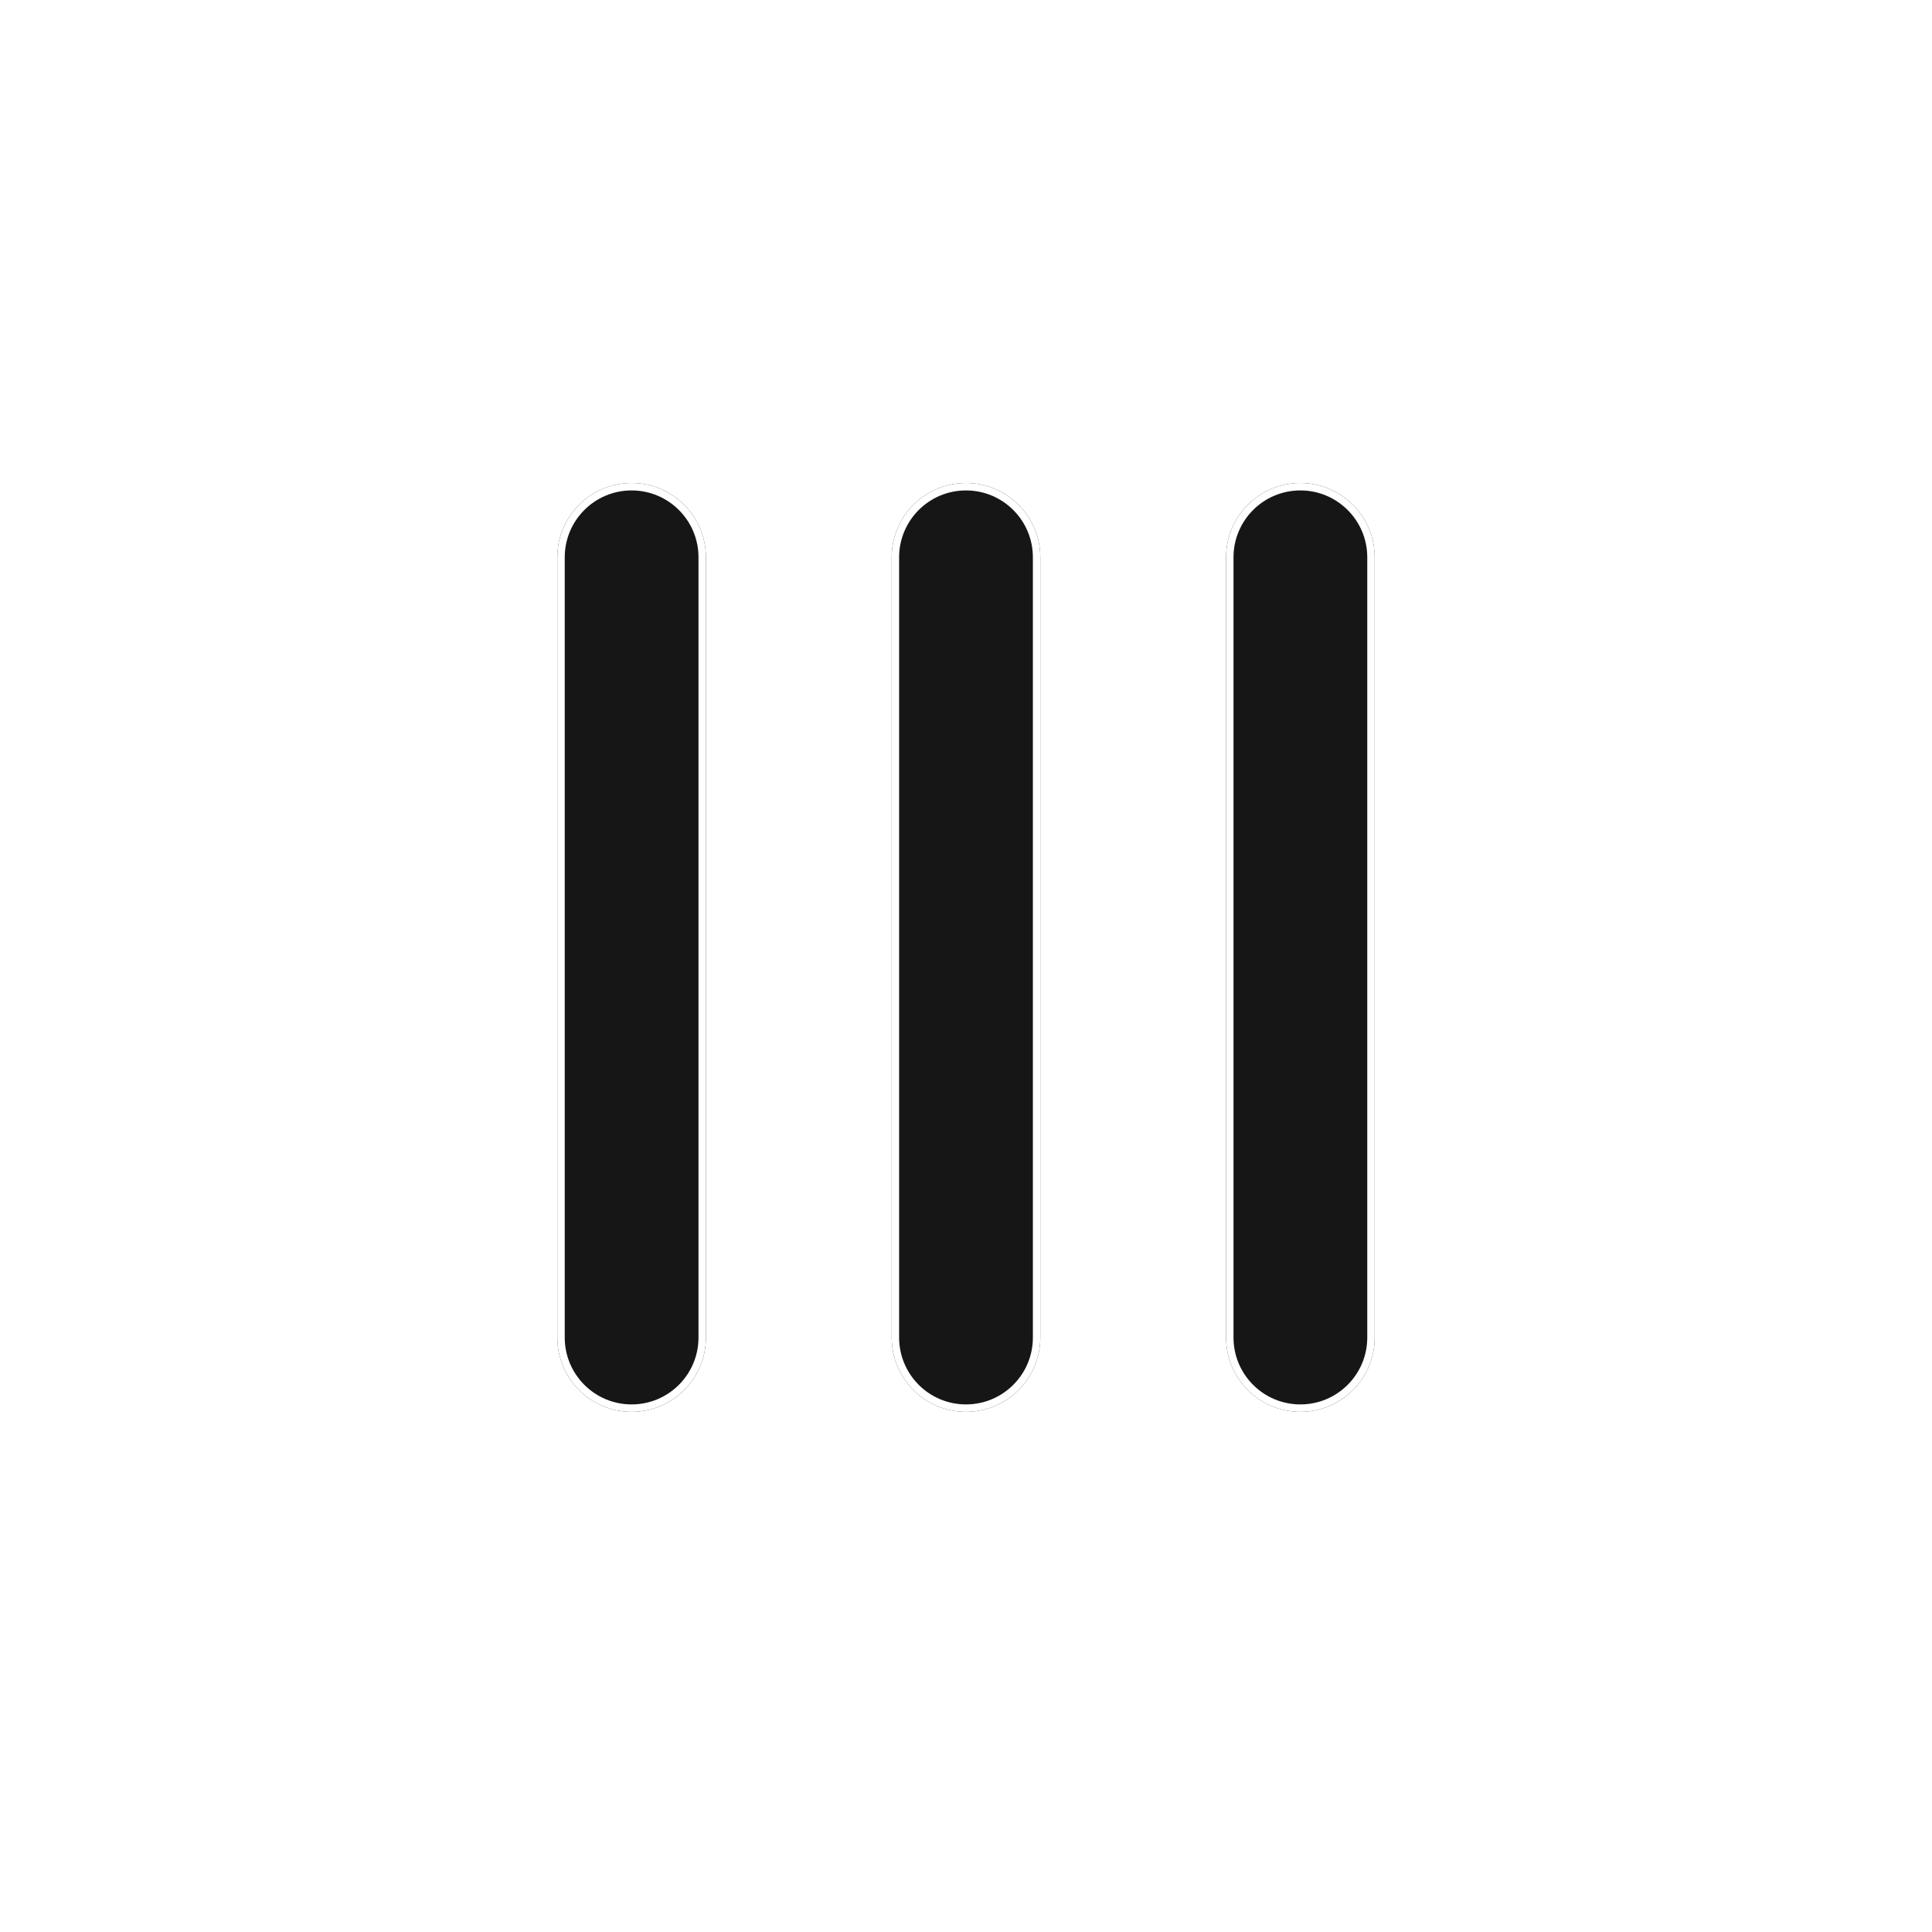 <svg width="26" height="26" viewBox="0 0 26 26" fill="none" xmlns="http://www.w3.org/2000/svg">
<rect width="26" height="26" fill="white" style="mix-blend-mode:multiply"/>
<path fill-rule="evenodd" clip-rule="evenodd" d="M8.5 6.5C7.948 6.5 7.5 6.948 7.5 7.5V18C7.5 18.552 7.948 19 8.5 19C9.052 19 9.5 18.552 9.5 18V7.5C9.5 6.948 9.052 6.5 8.5 6.5ZM12 7.5C12 6.948 12.448 6.5 13 6.5C13.552 6.5 14 6.948 14 7.5V18C14 18.552 13.552 19 13 19C12.448 19 12 18.552 12 18V7.5ZM16.5 7.5C16.5 6.948 16.948 6.5 17.5 6.5C18.052 6.5 18.5 6.948 18.5 7.5V18C18.5 18.552 18.052 19 17.5 19C16.948 19 16.5 18.552 16.5 18V7.5Z" fill="#161616"/>
<path fill-rule="evenodd" clip-rule="evenodd" d="M8.5 6.6C8.003 6.6 7.6 7.003 7.6 7.5V18C7.6 18.497 8.003 18.9 8.5 18.9C8.997 18.9 9.4 18.497 9.4 18V7.5C9.4 7.003 8.997 6.6 8.5 6.6ZM13 6.6C12.503 6.6 12.1 7.003 12.1 7.5V18C12.1 18.497 12.503 18.9 13 18.9C13.497 18.9 13.9 18.497 13.9 18V7.5C13.9 7.003 13.497 6.6 13 6.6ZM17.5 6.6C17.003 6.6 16.6 7.003 16.6 7.5V18C16.6 18.497 17.003 18.9 17.5 18.9C17.997 18.9 18.4 18.497 18.4 18V7.5C18.4 7.003 17.997 6.6 17.5 6.6ZM7.5 7.5C7.5 6.948 7.948 6.5 8.5 6.5C9.052 6.5 9.5 6.948 9.5 7.5V18C9.5 18.552 9.052 19 8.5 19C7.948 19 7.5 18.552 7.5 18V7.5ZM13 6.5C12.448 6.5 12 6.948 12 7.5V18C12 18.552 12.448 19 13 19C13.552 19 14 18.552 14 18V7.5C14 6.948 13.552 6.5 13 6.5ZM17.5 6.5C16.948 6.5 16.5 6.948 16.5 7.5V18C16.5 18.552 16.948 19 17.5 19C18.052 19 18.5 18.552 18.5 18V7.5C18.5 6.948 18.052 6.5 17.5 6.5Z" fill="white"/>
</svg>
